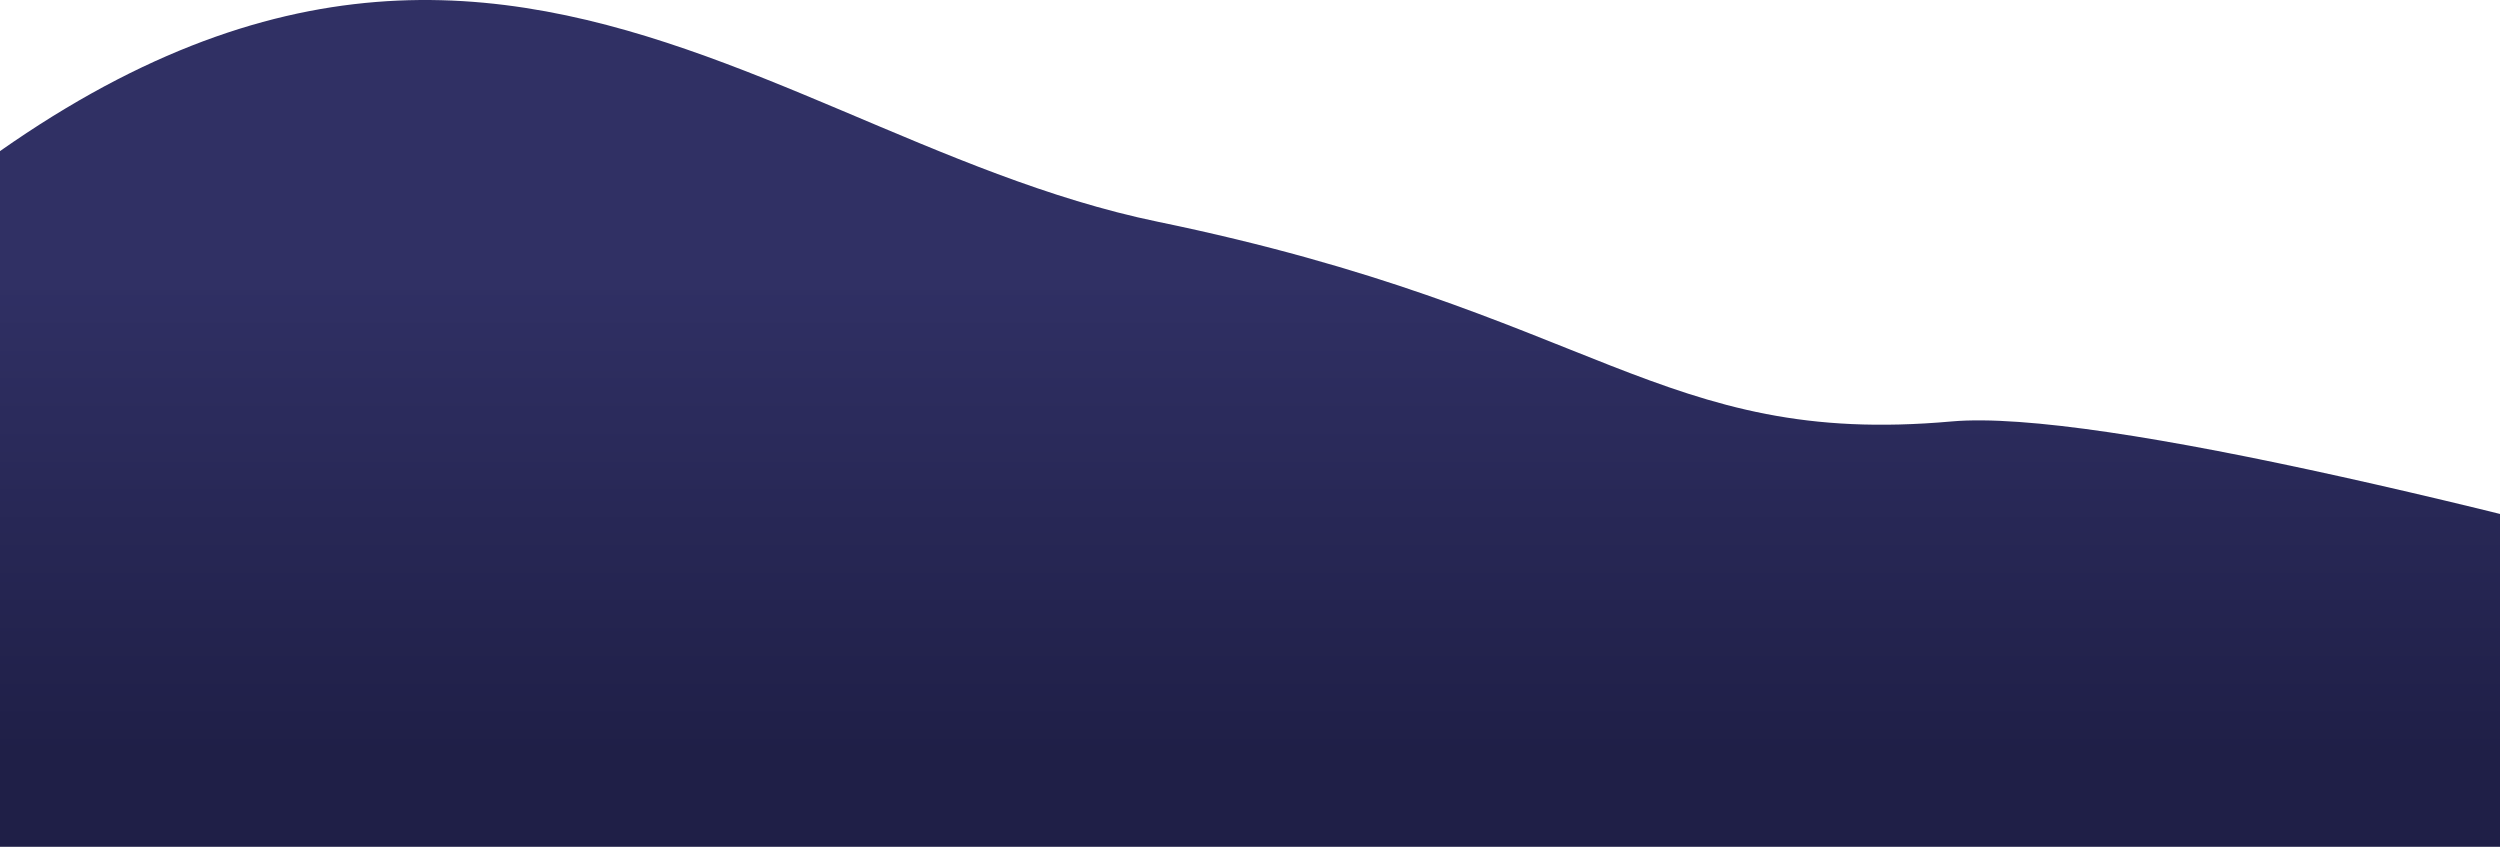 <svg fill="none" height="488" viewBox="0 0 1440 488" width="1440" xmlns="http://www.w3.org/2000/svg" xmlns:xlink="http://www.w3.org/1999/xlink"><linearGradient id="a" gradientUnits="userSpaceOnUse" x1="-4.116" x2="-4.116" y1="-92.757" y2="433.759"><stop offset="0" stop-color="#303064"/><stop offset=".484" stop-color="#303064"/><stop offset="1" stop-color="#1f1f47" stop-opacity="1"/></linearGradient><path d="m-158 228.759c381.046-411 572.046-153.25 825.046-101s289 130 457.004 115c168-15 987 245 987 245h-2269.05z" fill="url(#a)"/></svg>
